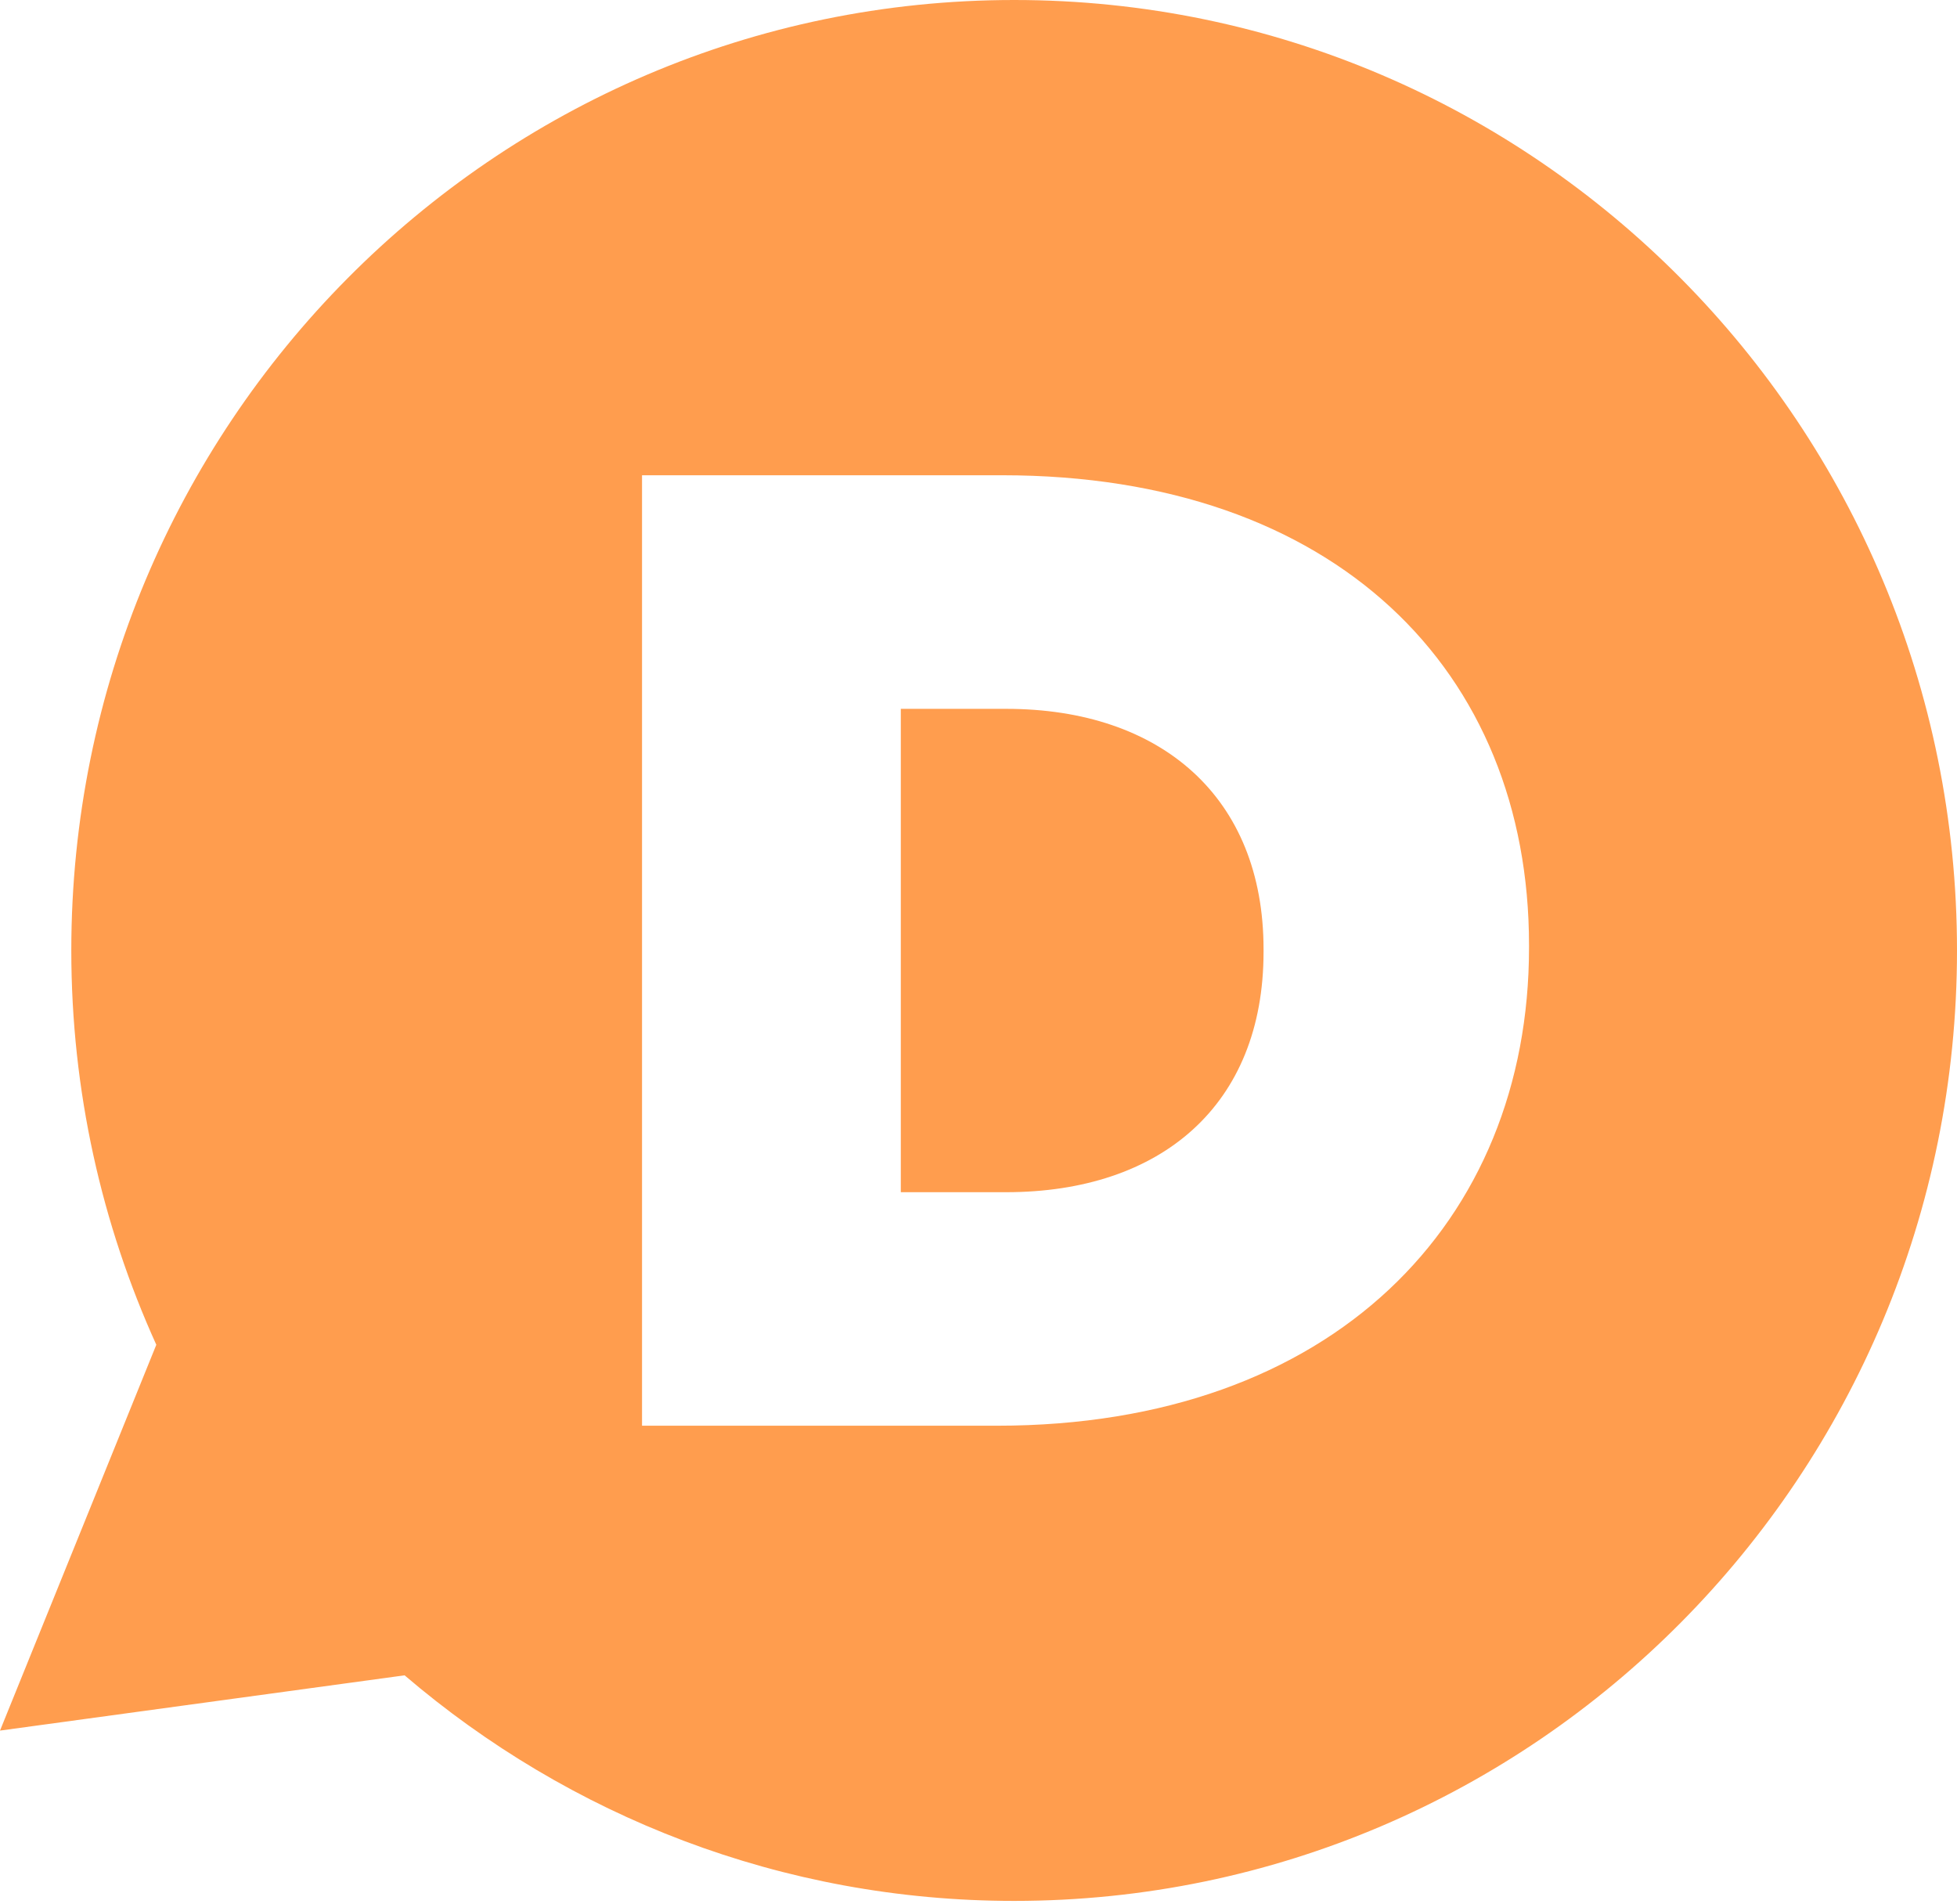 <?xml version="1.0" encoding="UTF-8" standalone="no"?>
<svg width="256px" height="249px" viewBox="0 0 256 249" version="1.1" xmlns="http://www.w3.org/2000/svg" xmlns:xlink="http://www.w3.org/1999/xlink" preserveAspectRatio="xMidYMid">
    <g>
        <path d="M132.669,248.633 C102.247,248.633 74.432,237.516 52.926,219.127 L0,226.357 L20.447,175.892 C13.323,160.173 9.327,142.723 9.327,124.317 C9.327,55.663 64.549,0 132.669,0 C200.783,0 256,55.663 256,124.317 C256,192.983 200.785,248.633 132.669,248.633 L132.669,248.633 Z M200.015,123.961 L200.015,123.615 C200.015,87.742 174.717,62.162 131.098,62.162 L83.986,62.162 L83.986,186.479 L130.4,186.479 C174.358,186.48 200.015,159.832 200.015,123.961 L200.015,123.961 L200.015,123.961 Z M131.617,155.935 L117.837,155.935 L117.837,92.714 L131.617,92.714 C151.856,92.714 165.289,104.253 165.289,124.153 L165.289,124.499 C165.289,144.566 151.856,155.935 131.617,155.935 L131.617,155.935 Z" fill="rgb(255,157,78)"></path>
    </g>
</svg>